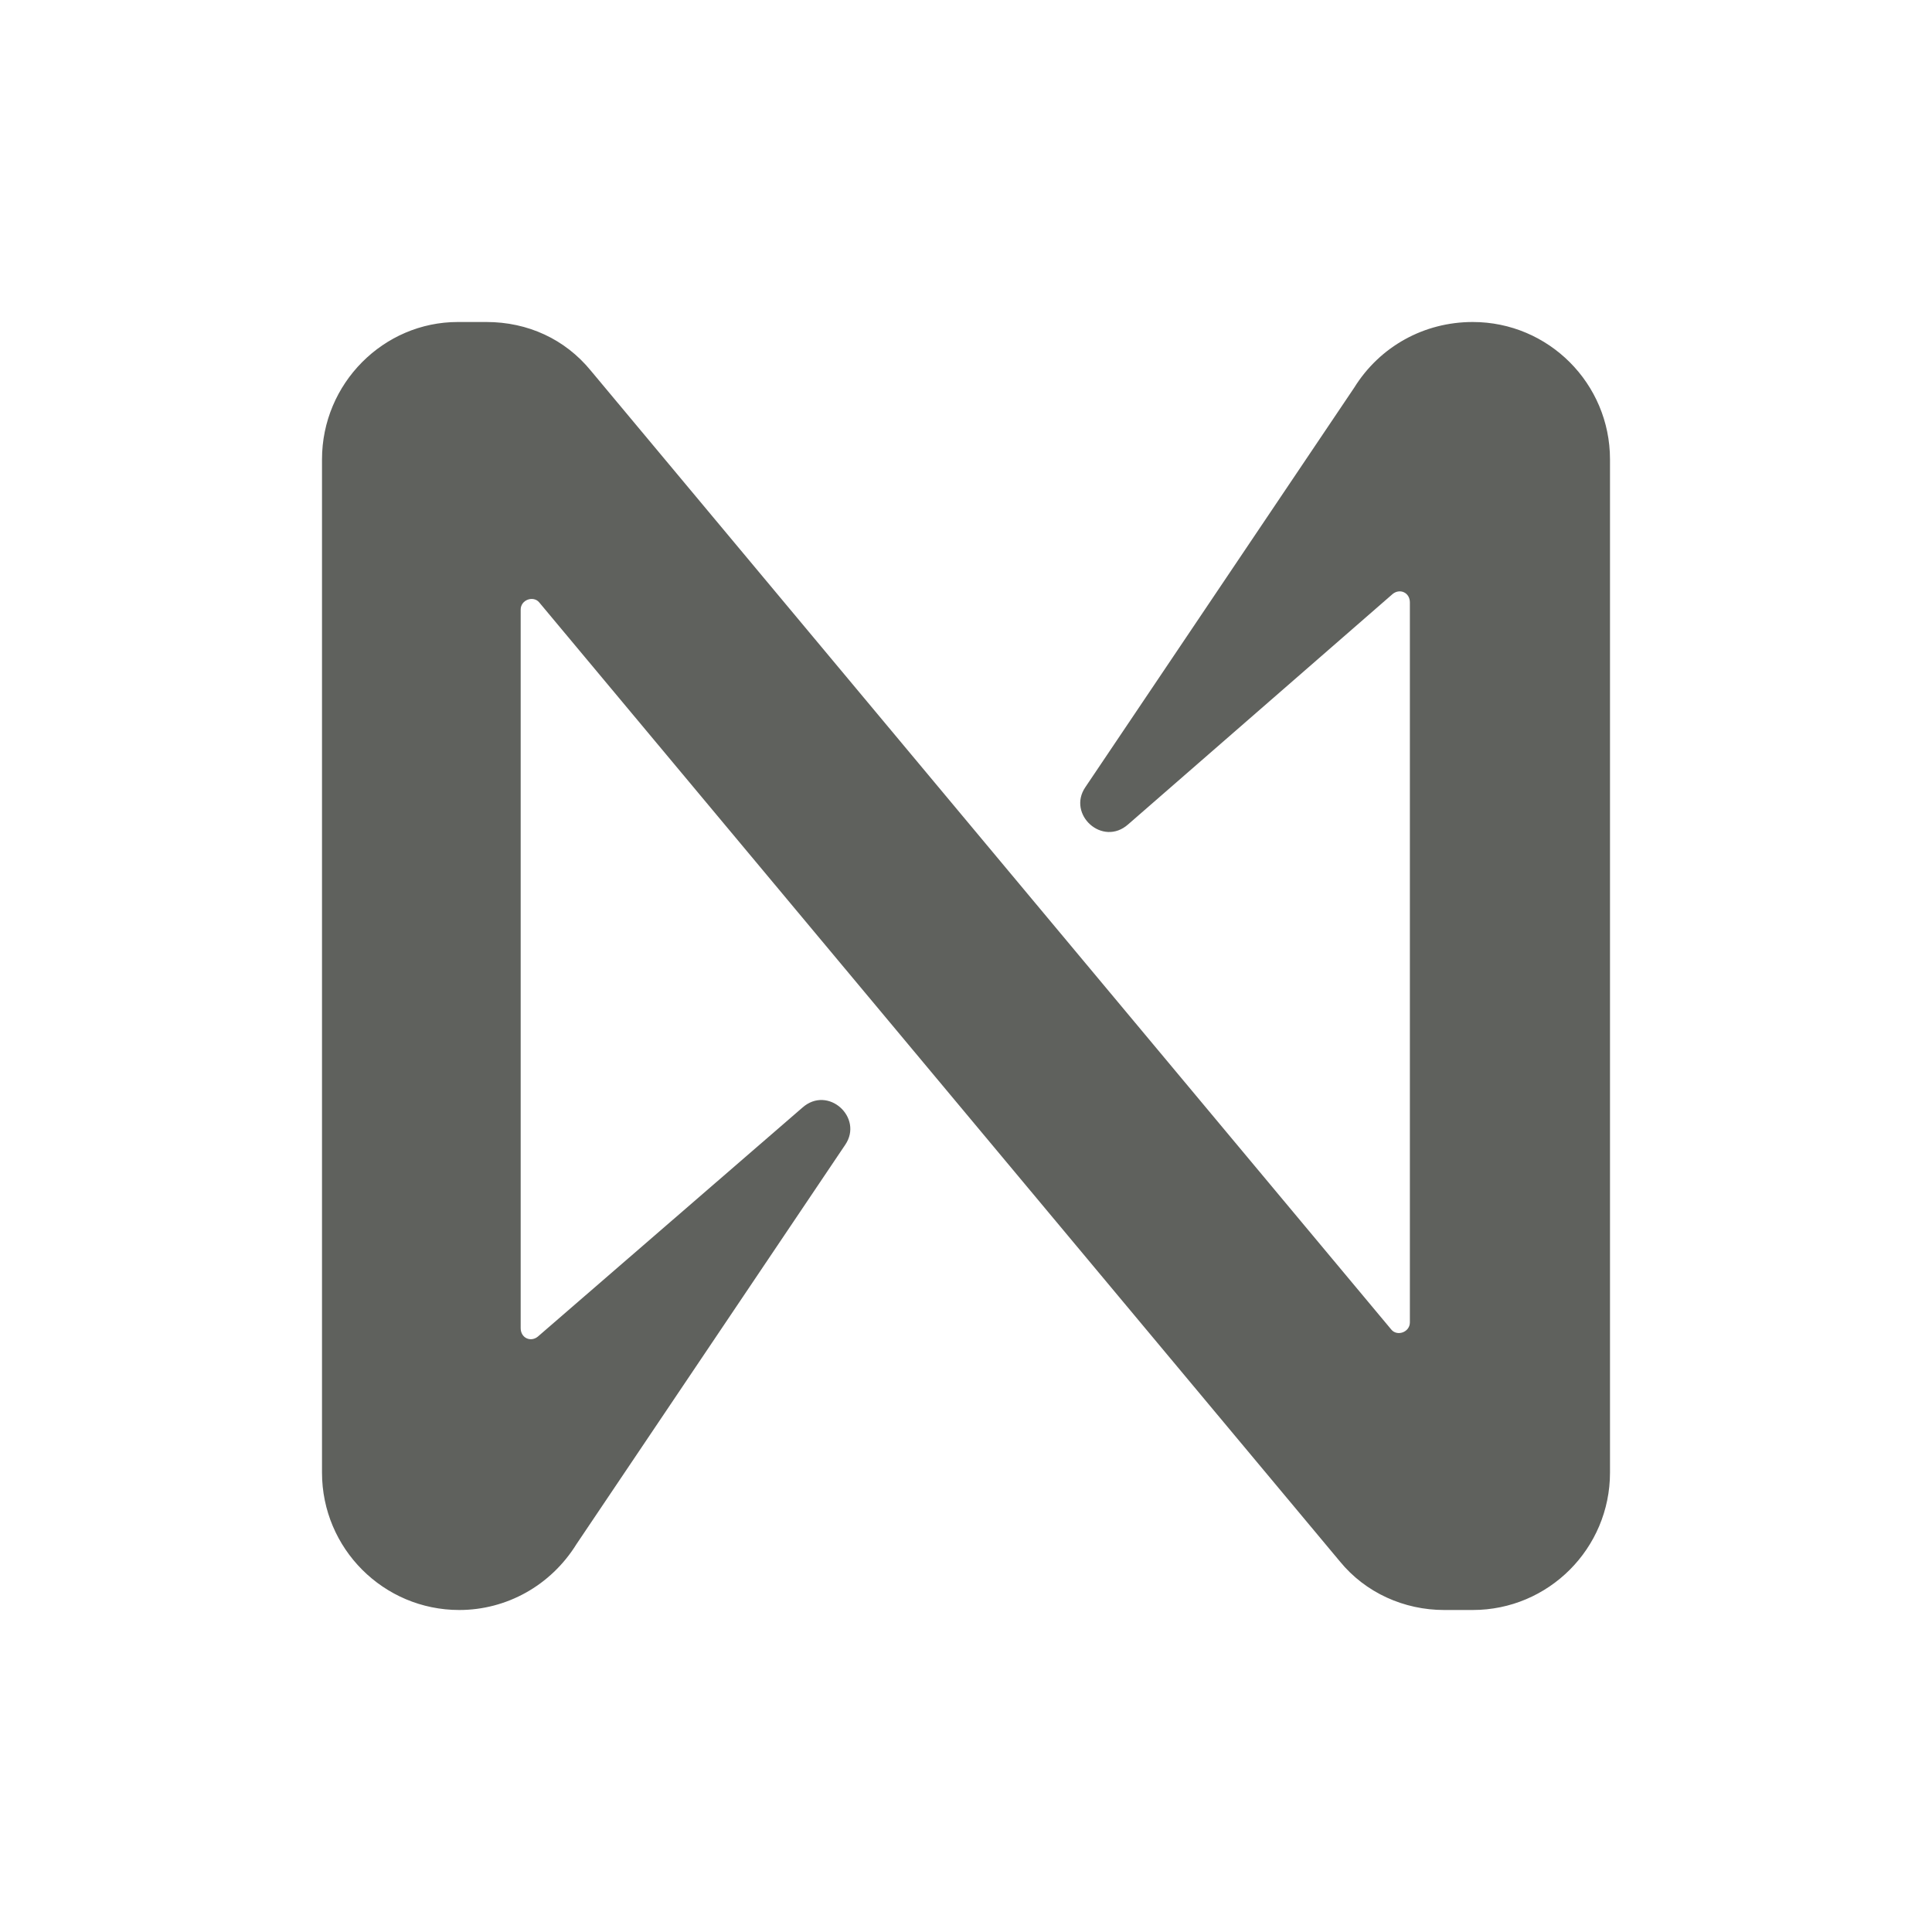 <svg width="24" height="24" viewBox="0 0 24 24" fill="none" xmlns="http://www.w3.org/2000/svg">
<path d="M16.821 4.818L13.483 9.778C13.252 10.116 13.696 10.524 14.015 10.24L17.301 7.378C17.39 7.307 17.514 7.36 17.514 7.484V16.427C17.514 16.551 17.354 16.604 17.283 16.516L7.339 4.604C7.019 4.213 6.557 4 6.042 4H5.687C4.764 4 4 4.764 4 5.707V18.293C4 19.236 4.764 20 5.705 20C6.291 20 6.841 19.698 7.161 19.182L10.499 14.222C10.73 13.884 10.286 13.476 9.967 13.76L6.681 16.604C6.593 16.676 6.468 16.622 6.468 16.498V7.573C6.468 7.449 6.628 7.396 6.699 7.484L16.644 19.396C16.963 19.787 17.443 20 17.94 20H18.295C19.236 20 20 19.236 20 18.293V5.707C20 4.764 19.236 4 18.295 4C17.692 4 17.141 4.302 16.821 4.818Z" fill="#5F615D"/>
</svg>

